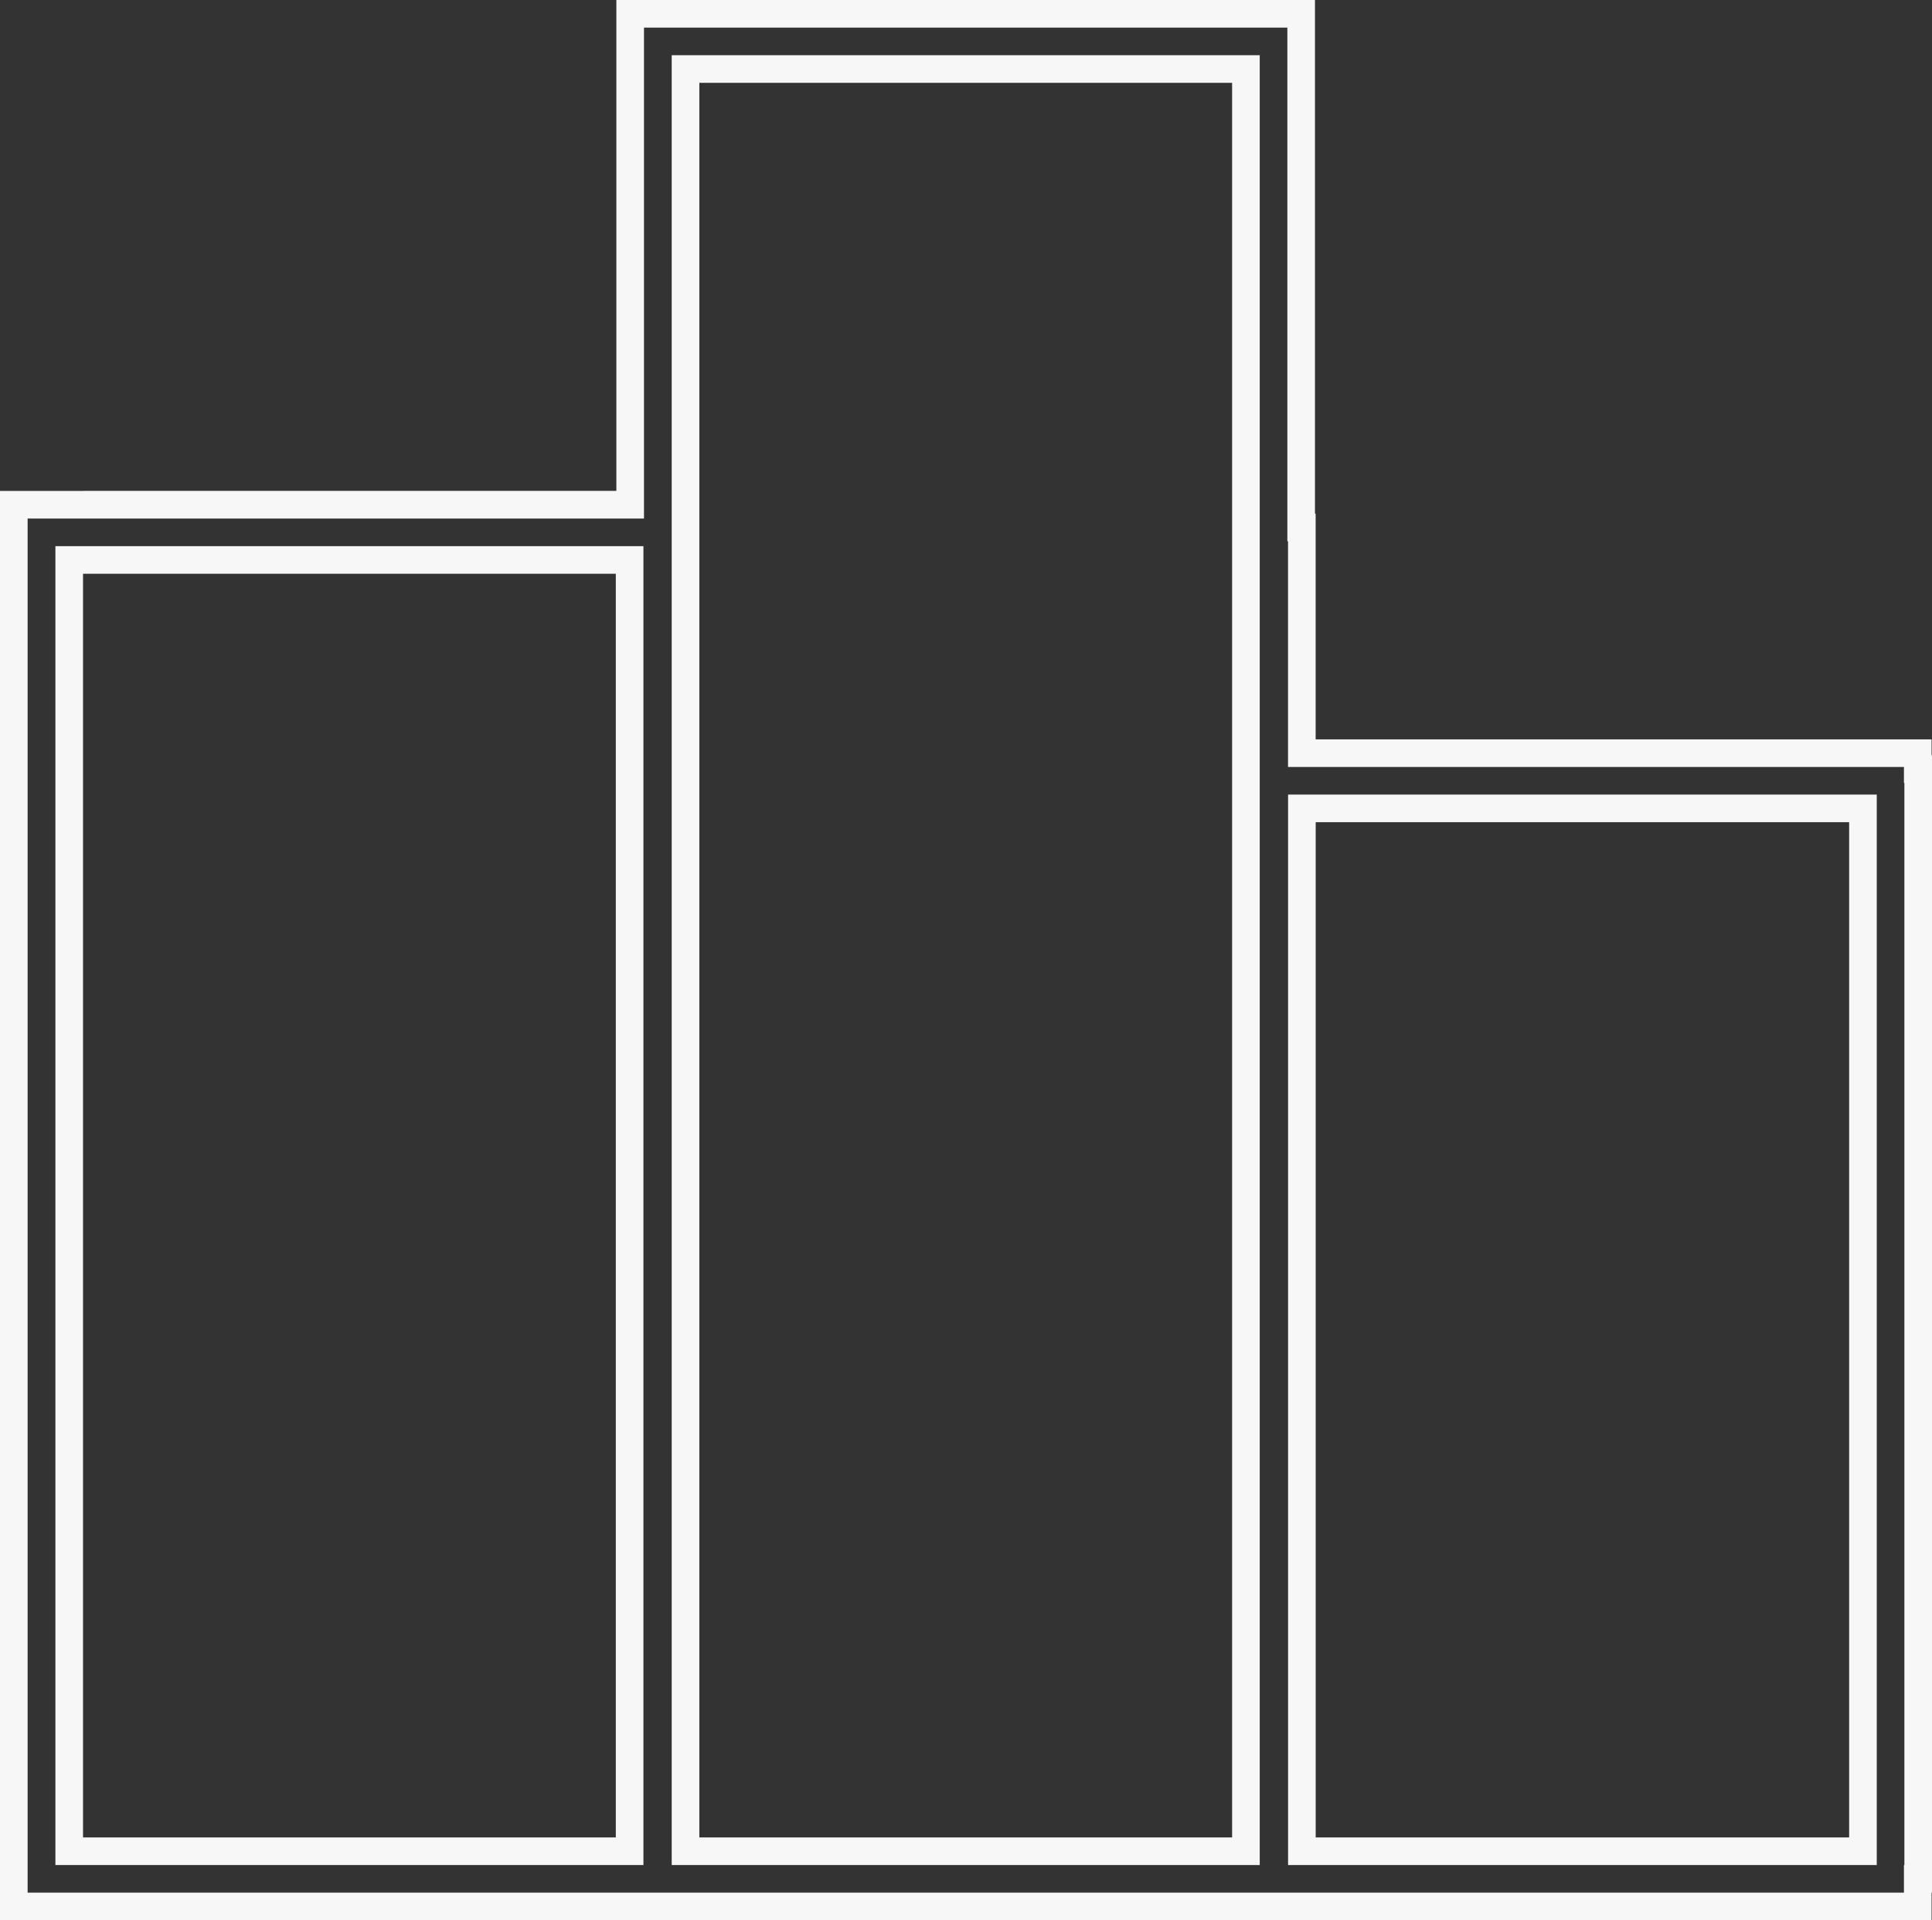 <svg xmlns="http://www.w3.org/2000/svg" width="34.972" height="34.767" viewBox="0 0 34.972 34.767">
  <rect x="0" y="0" width="34.972" height="34.767" fill="#333333" stroke="none"/>
  <path id="Trazado_47" data-name="Trazado 47" d="M52.24,271.832h-.008v-.288H41.083v-4.086h-.012v-8.3h0v-1H28.925v1h0v7.888H17.768v1h0v23.379h0v1H52.232v-.5h.008Zm-1,19.593H41.084V272.544H51.24Zm-11.169,0H29.927V259.158H40.071Zm-21.3-23.379H28.915v23.379H18.771Z" transform="translate(-17.518 -257.908)" fill="none" stroke="#f7f7f7" stroke-miterlimit="10" stroke-width="0.5"/>
</svg>

